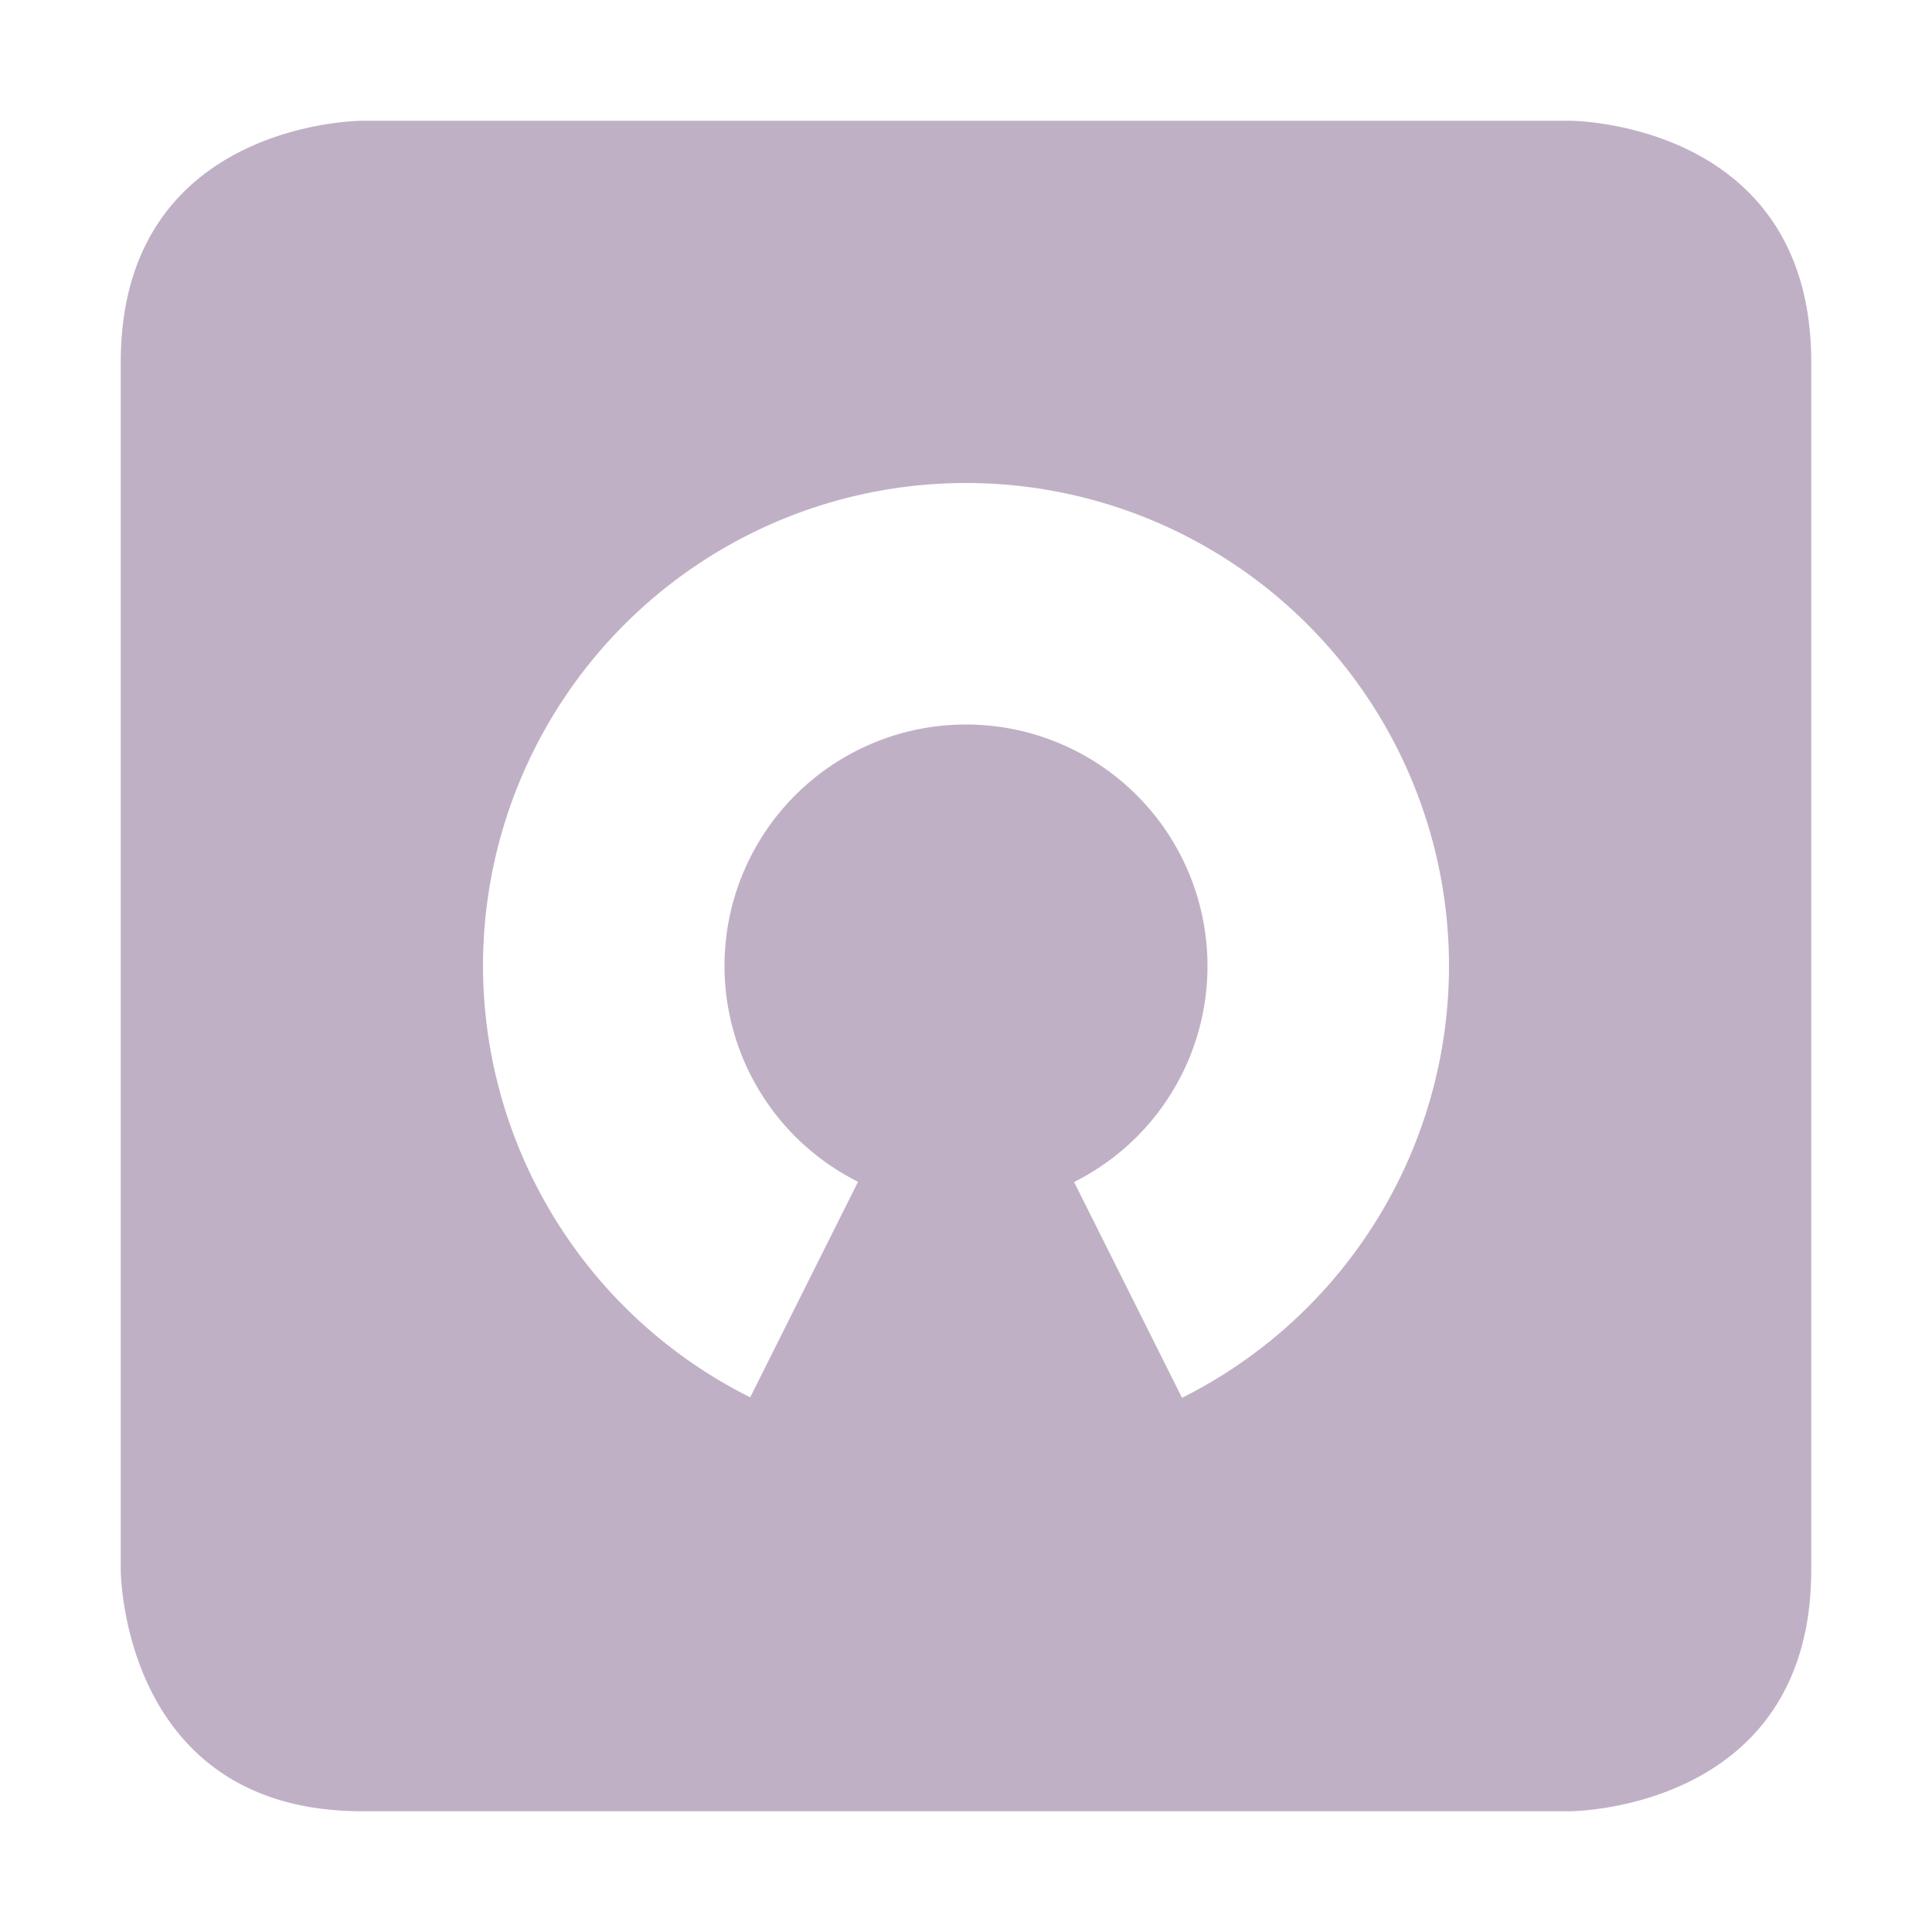 <svg xmlns="http://www.w3.org/2000/svg" width="16" height="16" version="1.1">
 <path style="fill:#c0b0c5" d="M 3 1 C 3 1 1 1 1 3 L 1 13 C 1 13 1 15 3 15 L 13 15 C 13 15 15 15 15 13 L 15 3 C 15 1 13 1 13 1 L 3 1 z M 8 4 A 4 4 0 0 1 12 8 A 4 4 0 0 1 9.789 11.576 L 8.895 9.789 A 2 2 0 0 0 10 8 A 2 2 0 0 0 8 6 A 2 2 0 0 0 6 8 A 2 2 0 0 0 7.106 9.787 L 6.213 11.572 A 4 4 0 0 1 4 8 A 4 4 0 0 1 8 4 z"/>
</svg>
